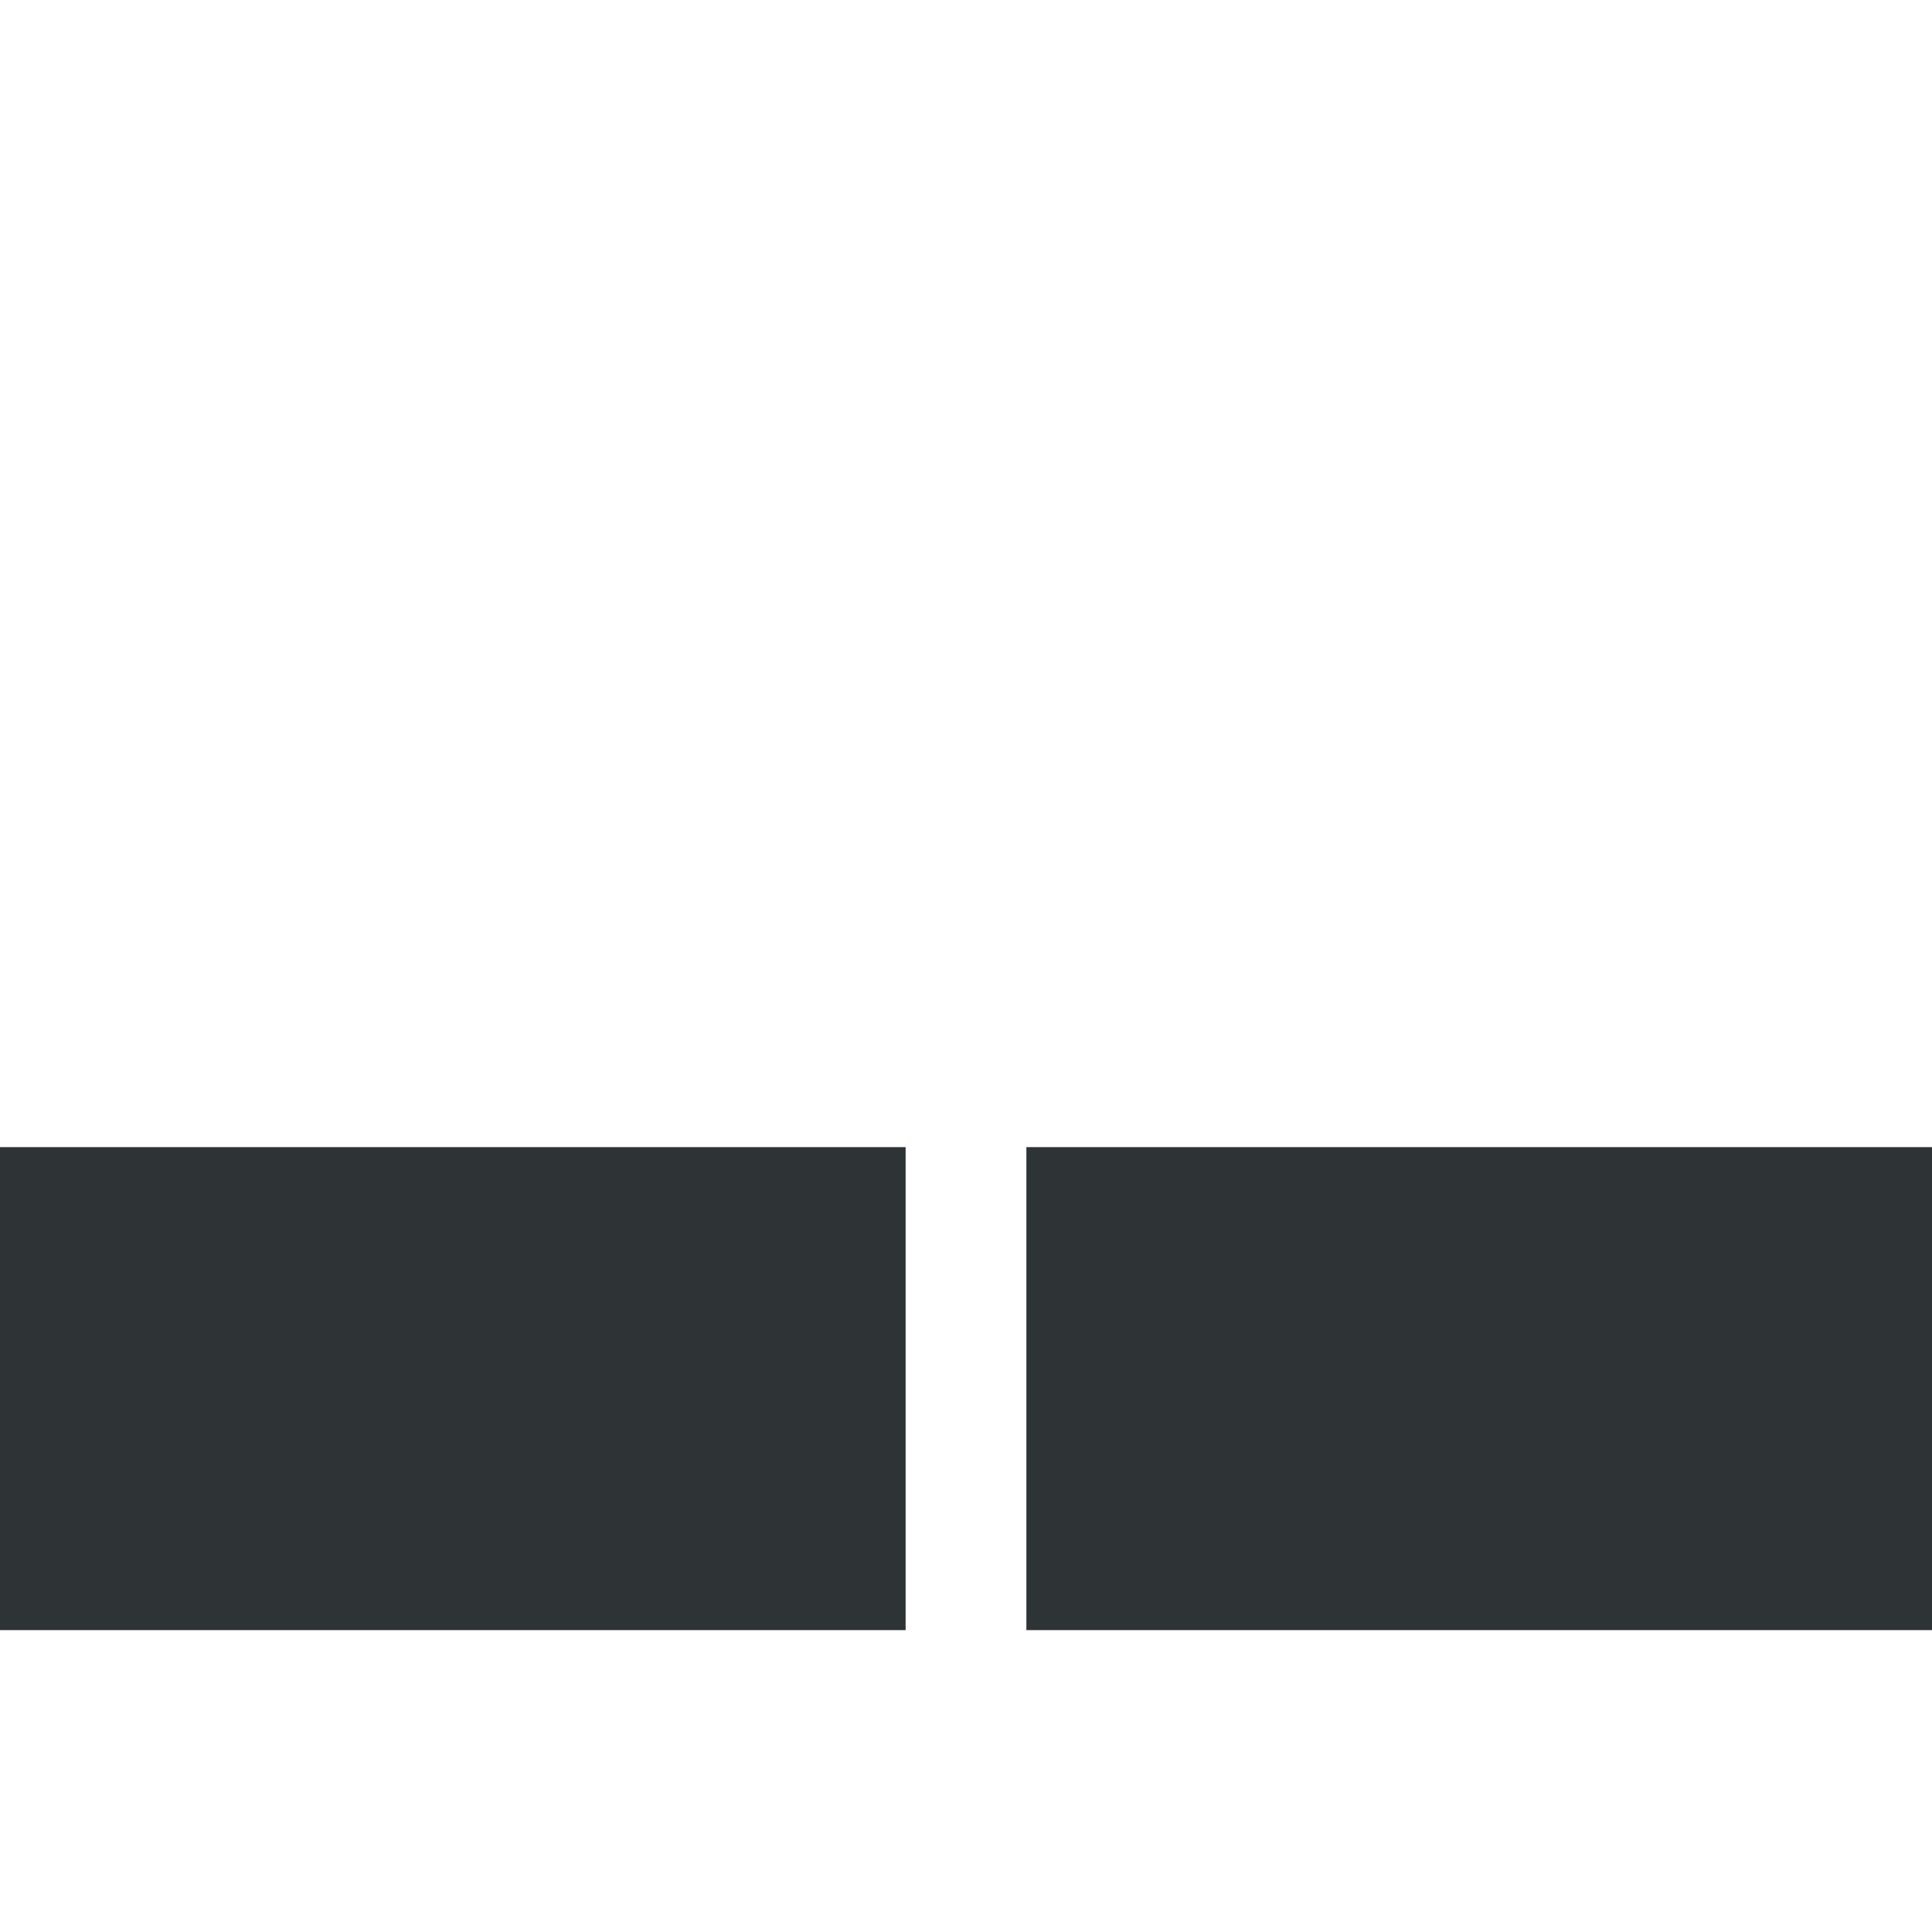 <?xml version="1.0" encoding="UTF-8" standalone="no"?>
<!-- Created with Inkscape (http://www.inkscape.org/) -->

<svg
   xmlns:dc="http://purl.org/dc/elements/1.1/"
   xmlns:cc="http://creativecommons.org/ns#"
   xmlns:rdf="http://www.w3.org/1999/02/22-rdf-syntax-ns#"
   xmlns:svg="http://www.w3.org/2000/svg"
   xmlns="http://www.w3.org/2000/svg"
   xmlns:sodipodi="http://sodipodi.sourceforge.net/DTD/sodipodi-0.dtd"
   xmlns:inkscape="http://www.inkscape.org/namespaces/inkscape"
   width="128"
   height="128"
   id="svg2"
   version="1.1"
   inkscape:version="0.48.4 r9939"
   sodipodi:docname="New document 1">
  <defs
     id="defs4" />
  <sodipodi:namedview
     id="base"
     pagecolor="#ffffff"
     bordercolor="#666666"
     borderopacity="1.0"
     inkscape:pageopacity="0.0"
     inkscape:pageshadow="2"
     inkscape:zoom="3.04"
     inkscape:cx="64.679624"
     inkscape:cy="53.837267"
     inkscape:document-units="px"
     inkscape:current-layer="layer1"
     showgrid="false"
     width="128px"
     inkscape:window-width="967"
     inkscape:window-height="708"
     inkscape:window-x="156"
     inkscape:window-y="141"
     inkscape:window-maximized="0" />
  <g
     inkscape:label="Layer 1"
     inkscape:groupmode="layer"
     id="layer1"
     transform="translate(0,-924.362)">
    <rect
       style="fill:#2e3436;fill-opacity:1;stroke:none"
       id="rect2985"
       width="60"
       height="32"
       x="0"
       y="1000.362"
       ry="0" />
    <rect
       style="fill:#2e3436;fill-opacity:1;stroke:none"
       id="rect2987"
       width="60"
       height="32"
       x="68"
       y="1000.362" />
  </g>
</svg>
